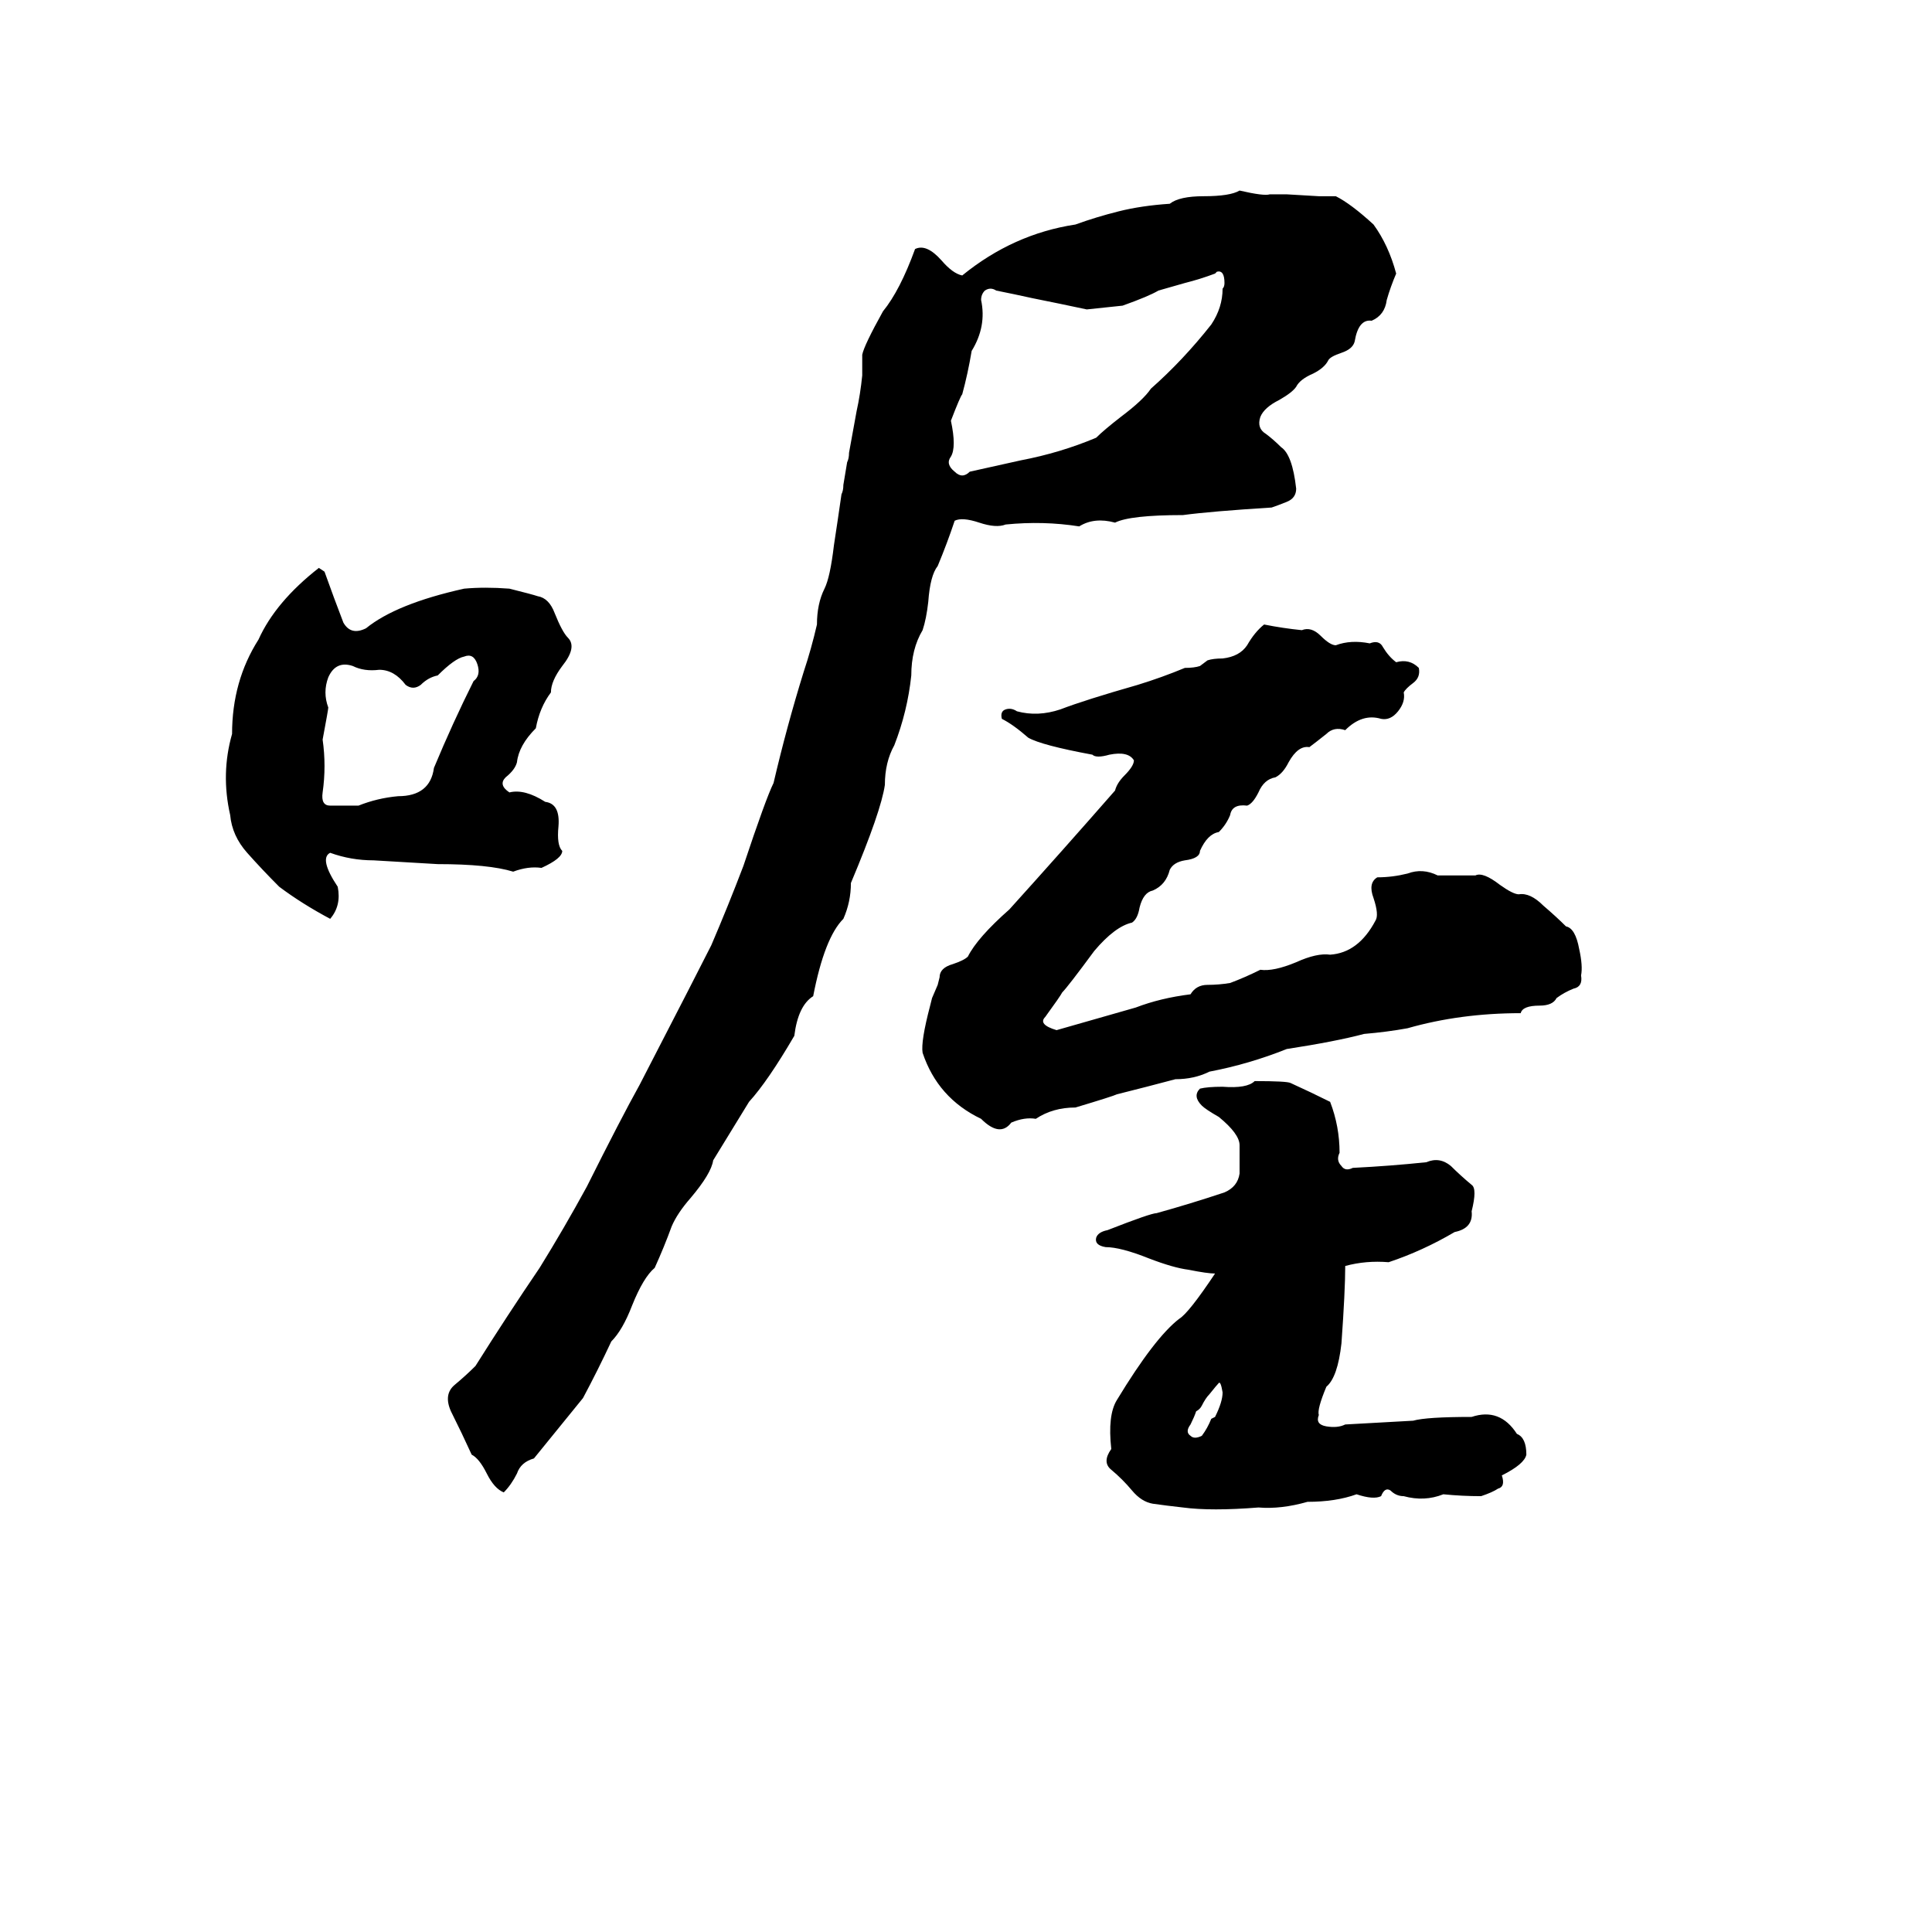 <svg xmlns="http://www.w3.org/2000/svg" viewBox="0 -800 1024 1024">
	<path fill="#000000" d="M641 -61Q639 -59 637 -55Q636 -53 634 -52Q633 -49 631 -45Q628 -41 631 -39Q633 -37 637 -39Q640 -43 642 -48L644 -49Q648 -57 648 -62Q647 -68 646 -67Q645 -66 641 -61ZM665 -227Q682 -227 684 -226Q695 -221 705 -216Q710 -203 710 -189Q708 -185 711 -182Q713 -179 717 -181Q737 -182 756 -184Q763 -187 769 -182Q774 -177 780 -172Q783 -170 780 -158Q781 -149 771 -147Q754 -137 736 -131Q724 -132 713 -129Q713 -116 711 -88Q709 -70 703 -65Q698 -53 699 -50Q697 -45 703 -44Q709 -43 713 -45Q731 -46 749 -47Q756 -49 780 -49Q795 -54 804 -40Q809 -38 809 -29Q808 -24 796 -18Q798 -12 794 -11Q791 -9 785 -7Q775 -7 765 -8Q755 -4 744 -7Q740 -7 737 -10Q734 -12 732 -7Q728 -5 719 -8Q708 -4 693 -4Q679 0 667 -1Q642 1 627 -1Q618 -2 611 -3Q605 -4 600 -10Q595 -16 589 -21Q584 -25 589 -32Q587 -50 592 -58Q612 -91 625 -101Q630 -104 644 -125Q640 -125 630 -127Q622 -128 609 -133Q594 -139 586 -139Q580 -140 581 -144Q582 -147 587 -148Q610 -157 613 -157Q631 -162 649 -168Q656 -171 657 -178Q657 -185 657 -191V-193Q657 -199 646 -208Q639 -212 637 -214Q632 -219 636 -223Q640 -224 648 -224Q661 -223 665 -227ZM246 -452Q241 -451 232 -442Q227 -441 223 -437Q219 -434 215 -437Q209 -445 201 -445Q193 -444 187 -447Q178 -450 174 -441Q171 -433 174 -425Q174 -424 171 -408Q173 -394 171 -380Q170 -373 175 -373Q182 -373 190 -373Q200 -377 211 -378Q228 -378 230 -393Q240 -417 251 -439Q255 -442 253 -448Q251 -454 246 -452ZM670 -469Q680 -467 690 -466Q695 -468 700 -463Q705 -458 708 -458Q716 -461 726 -459Q731 -461 733 -457Q736 -452 740 -449Q747 -451 752 -446Q753 -441 749 -438Q745 -435 744 -433Q745 -428 741 -423Q737 -418 732 -419Q722 -422 713 -413Q707 -415 703 -411Q698 -407 694 -404Q688 -405 683 -396Q680 -390 676 -388Q670 -387 667 -380Q664 -374 661 -373Q653 -374 652 -368Q650 -363 646 -359Q640 -358 636 -349Q636 -345 628 -344Q622 -343 620 -339Q618 -331 611 -328Q606 -327 604 -319Q603 -313 600 -311Q591 -309 580 -296Q566 -277 563 -274Q562 -272 554 -261Q550 -257 560 -254Q581 -260 602 -266Q615 -271 631 -273Q634 -278 640 -278Q646 -278 652 -279Q660 -282 668 -286Q675 -285 687 -290Q698 -295 705 -294Q720 -295 729 -312Q731 -315 728 -324Q725 -332 730 -335Q738 -335 746 -337Q754 -340 762 -336H782Q786 -338 795 -331Q802 -326 805 -326Q811 -327 818 -320Q825 -314 830 -309Q835 -308 837 -297Q839 -288 838 -283Q839 -277 834 -276Q829 -274 825 -271Q823 -267 816 -267Q807 -267 806 -263Q774 -263 746 -255Q735 -253 723 -252Q708 -248 682 -244Q662 -236 641 -232Q633 -228 623 -228Q608 -224 592 -220Q590 -219 570 -213Q558 -213 549 -207Q543 -208 536 -205Q530 -197 520 -207Q497 -218 489 -242Q488 -248 493 -267L494 -271L497 -278L498 -282Q498 -287 505 -289Q511 -291 513 -293Q518 -303 535 -318Q563 -349 591 -381Q592 -385 596 -389Q601 -394 601 -397Q598 -402 588 -400Q581 -398 579 -400Q552 -405 545 -409Q537 -416 531 -419Q530 -423 533 -424Q536 -425 539 -423Q550 -420 562 -424Q575 -429 603 -437Q616 -441 628 -446Q633 -446 636 -447L640 -450Q643 -451 648 -451Q657 -452 661 -458Q665 -465 670 -469ZM169 -499L172 -497Q177 -483 182 -470Q186 -463 194 -467Q210 -480 246 -488Q257 -489 270 -488Q282 -485 285 -484Q291 -483 294 -475Q298 -465 301 -462Q306 -457 298 -447Q292 -439 292 -433Q286 -425 284 -414Q275 -405 274 -396Q273 -392 268 -388Q264 -384 270 -380Q278 -382 289 -375Q297 -374 296 -362Q295 -352 298 -349Q298 -345 287 -340Q280 -341 272 -338Q259 -342 232 -342Q215 -343 198 -344Q186 -344 175 -348Q169 -345 179 -330Q181 -320 175 -313Q160 -321 148 -330Q139 -339 131 -348Q123 -357 122 -368Q117 -390 123 -411Q123 -439 137 -461Q146 -481 169 -499ZM645 -656L644 -655Q636 -652 628 -650Q621 -648 614 -646Q609 -643 595 -638Q586 -637 576 -636Q562 -639 547 -642Q538 -644 528 -646Q525 -648 522 -646Q520 -644 520 -641Q523 -627 515 -614Q513 -602 510 -591Q509 -590 504 -577Q507 -563 504 -558Q501 -554 506 -550Q510 -546 514 -550L541 -556Q562 -560 581 -568Q585 -572 594 -579Q606 -588 610 -594Q627 -609 642 -628Q648 -637 648 -647Q649 -648 649 -650Q649 -657 645 -656ZM657 -699Q670 -696 673 -697H682L699 -696H708Q716 -692 728 -681Q736 -670 740 -655Q737 -648 735 -641Q734 -633 727 -630Q720 -631 718 -619Q717 -615 711 -613Q705 -611 704 -609Q702 -605 696 -602Q689 -599 687 -595Q685 -592 678 -588Q670 -584 668 -579Q666 -573 671 -570Q675 -567 679 -563Q685 -559 687 -541Q687 -536 682 -534Q677 -532 674 -531Q642 -529 627 -527Q599 -527 591 -523Q580 -526 572 -521Q553 -524 533 -522Q528 -520 519 -523Q510 -526 506 -524Q502 -512 497 -500Q493 -495 492 -481Q491 -472 489 -466Q483 -456 483 -442Q481 -423 474 -405Q469 -396 469 -384Q467 -370 451 -332Q451 -322 447 -313Q437 -303 431 -272Q423 -267 421 -251Q407 -227 397 -216L378 -185Q377 -178 366 -165Q359 -157 356 -150Q352 -139 347 -128Q341 -123 335 -108Q330 -95 324 -89Q317 -74 309 -59Q296 -43 283 -27Q276 -25 274 -19Q271 -13 267 -9Q262 -11 258 -19Q254 -27 250 -29Q245 -40 239 -52Q235 -61 241 -66Q247 -71 252 -76Q269 -103 286 -128Q299 -149 311 -171Q329 -207 339 -225Q371 -287 377 -299Q386 -320 394 -341Q406 -377 410 -385Q417 -415 426 -444Q430 -456 433 -469Q433 -480 437 -488Q440 -494 442 -511Q444 -524 446 -538Q447 -540 447 -543L449 -555Q450 -557 450 -560Q452 -571 454 -582Q456 -591 457 -601Q457 -606 457 -612Q458 -617 468 -635Q477 -646 485 -668Q491 -671 499 -662Q505 -655 510 -654Q537 -676 570 -681Q581 -685 593 -688Q605 -691 620 -692Q625 -696 638 -696Q652 -696 657 -699Z"/>
</svg>